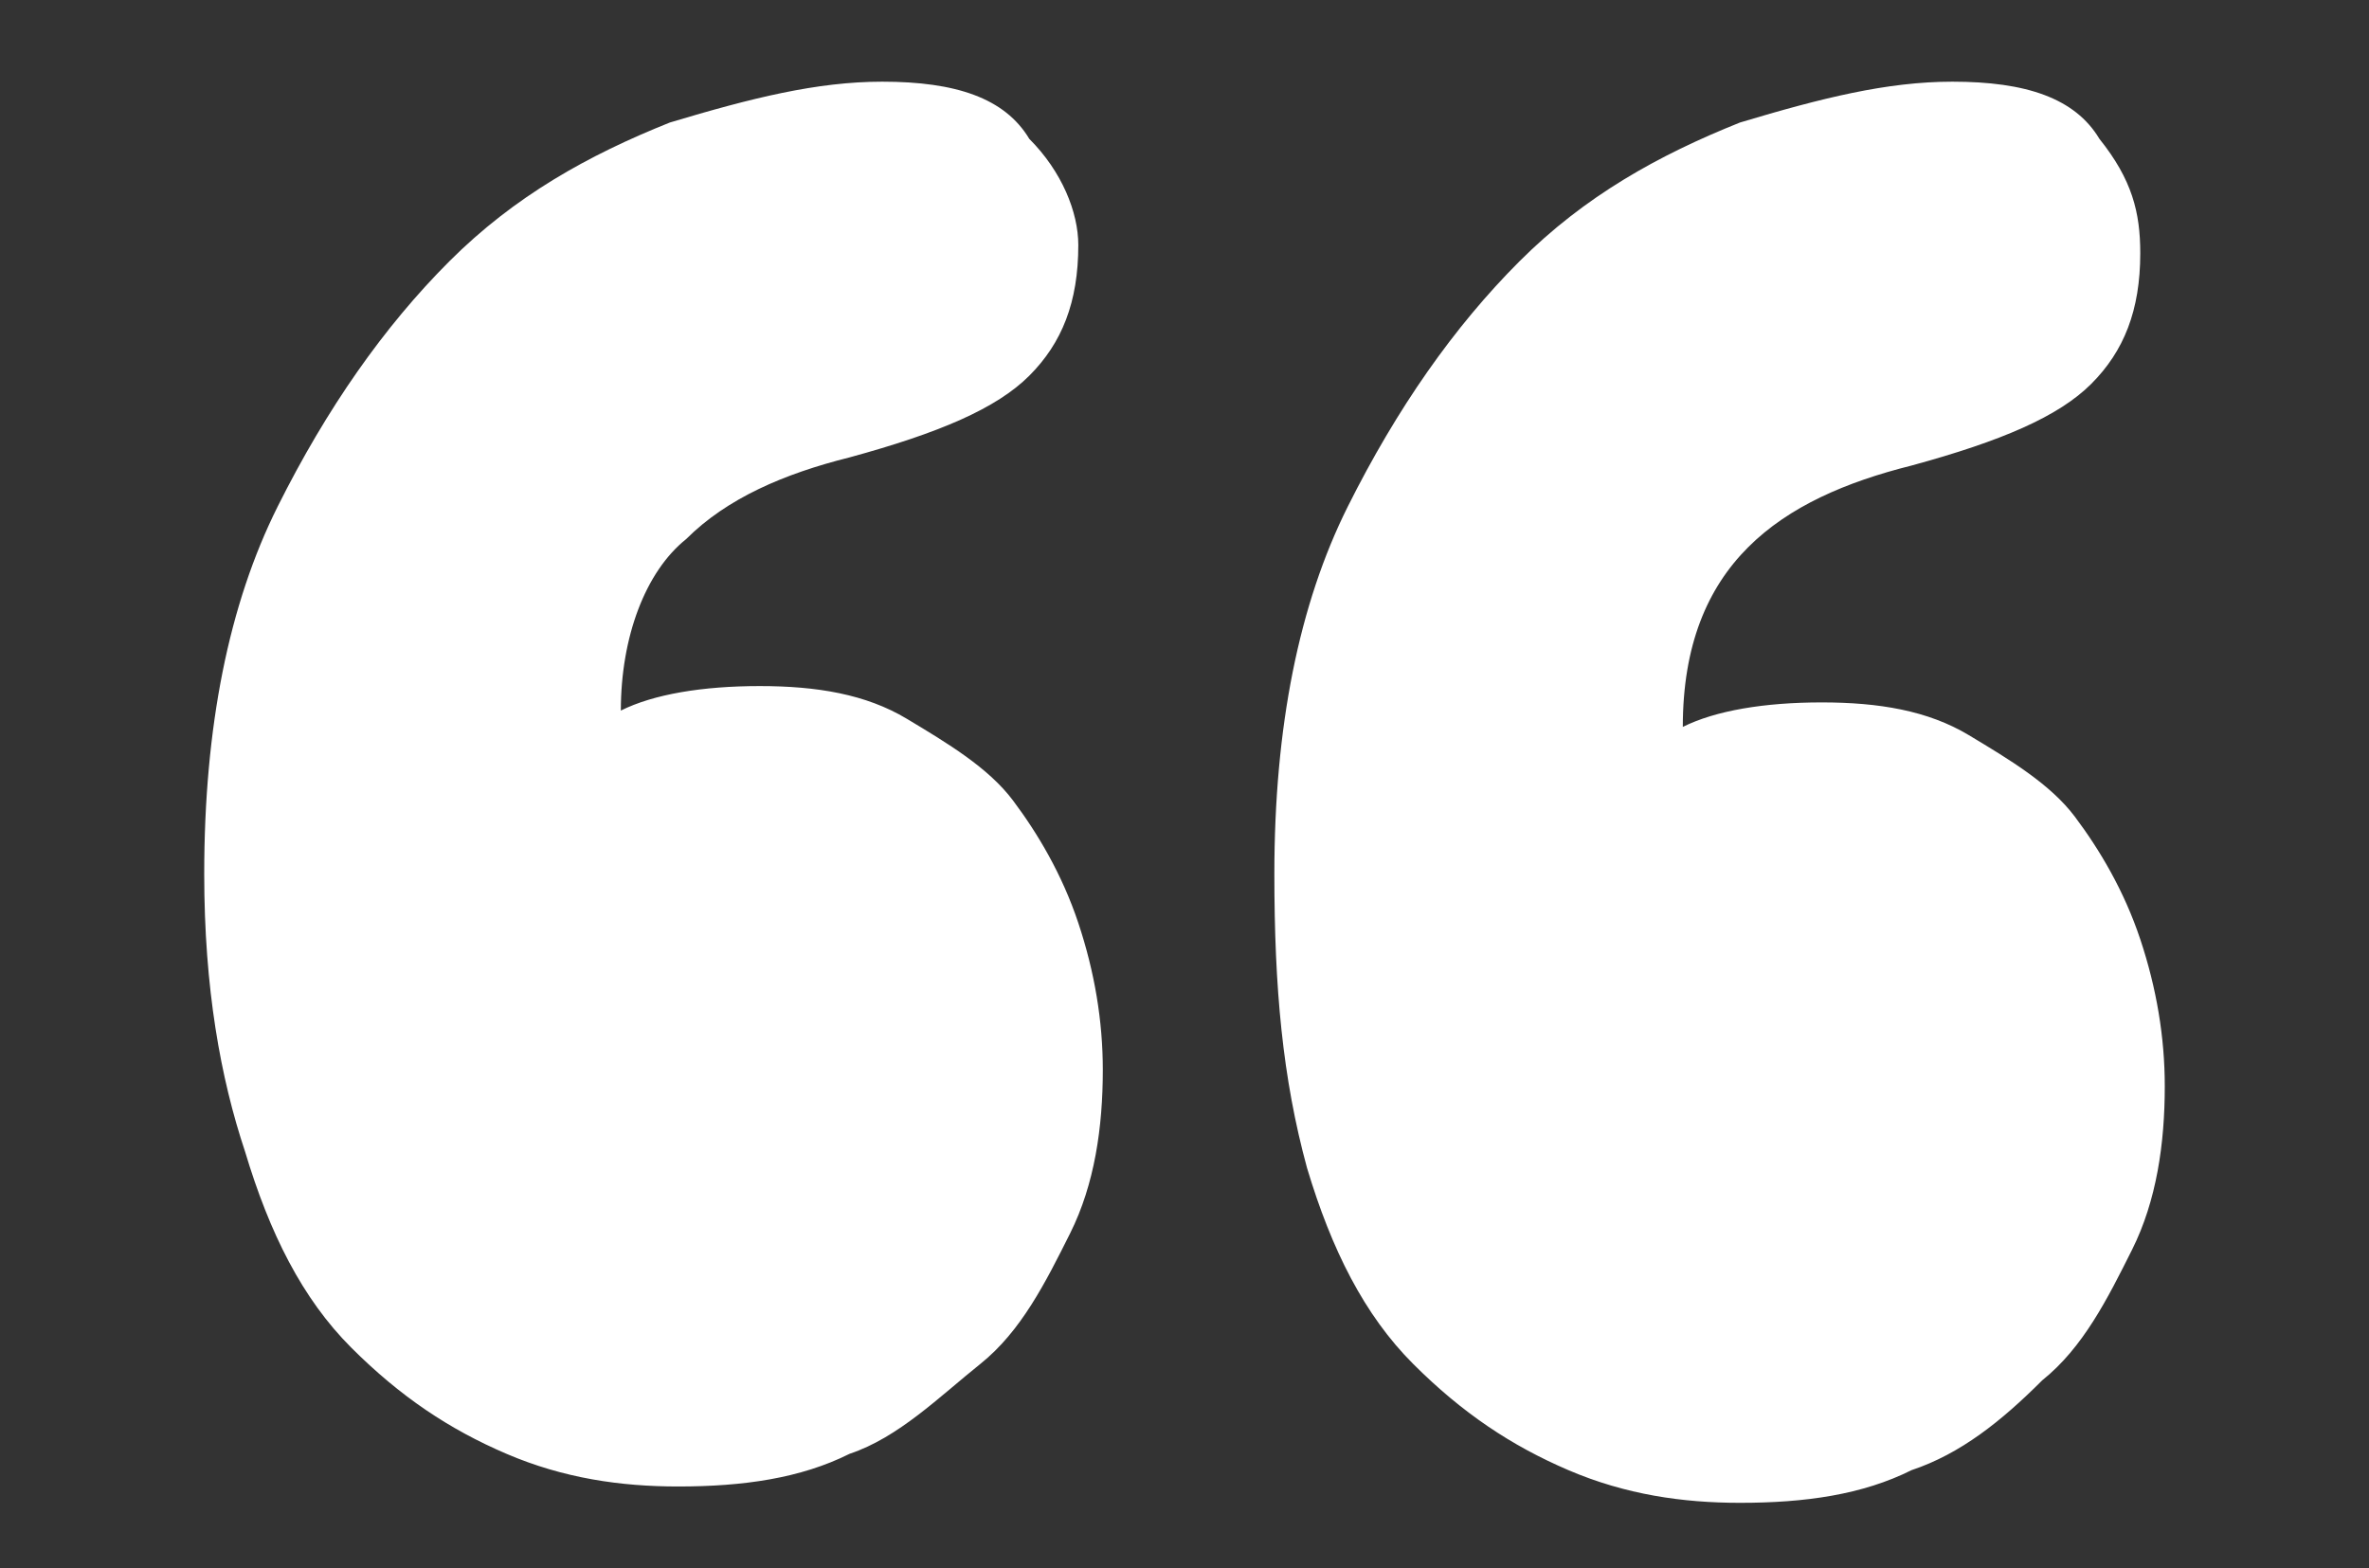 <?xml version="1.0" encoding="utf-8"?>
<!-- Generator: Adobe Illustrator 22.1.0, SVG Export Plug-In . SVG Version: 6.00 Build 0)  -->
<svg version="1.1" id="Слой_1" xmlns="http://www.w3.org/2000/svg" xmlns:xlink="http://www.w3.org/1999/xlink" x="0px" y="0px"
	 viewBox="0 0 29 19.2" style="enable-background:new 0 0 29 19.2;" xml:space="preserve">
<rect x="0" y="0" width="29" height="19.2" fill="#333333" stroke="none"/>
<style type="text/css">
	.st0{enable-background:new    ;}
	.st1{fill:#FFFFFF;}
</style>
<g class="st0">
	<path class="st1" d="M2.5,10.7c0-1.8,0.3-3.3,0.9-4.5c0.6-1.2,1.3-2.2,2.1-3c0.8-0.8,1.7-1.3,2.7-1.7c1-0.3,1.8-0.5,2.6-0.5
		c0.9,0,1.5,0.2,1.8,0.7C13,2.1,13.2,2.6,13.2,3c0,0.7-0.2,1.2-0.6,1.6s-1.1,0.7-2.2,1c-0.8,0.2-1.5,0.5-2,1C7.9,7,7.6,7.8,7.6,8.7
		c0.4-0.2,1-0.3,1.7-0.3c0.7,0,1.3,0.1,1.8,0.4c0.5,0.3,1,0.6,1.3,1c0.3,0.4,0.6,0.9,0.8,1.5c0.2,0.6,0.3,1.2,0.3,1.8
		c0,0.7-0.1,1.4-0.4,2c-0.3,0.6-0.6,1.2-1.1,1.6s-1,0.9-1.6,1.1c-0.6,0.3-1.3,0.4-2.1,0.4c-0.7,0-1.4-0.1-2.1-0.4
		c-0.7-0.3-1.3-0.7-1.9-1.3c-0.6-0.6-1-1.4-1.3-2.4C2.7,13.2,2.5,12.1,2.5,10.7z M15.6,10.7c0-1.8,0.3-3.3,0.9-4.5
		c0.6-1.2,1.3-2.2,2.1-3c0.8-0.8,1.7-1.3,2.7-1.7c1-0.3,1.8-0.5,2.6-0.5c0.9,0,1.5,0.2,1.8,0.7c0.4,0.5,0.5,0.9,0.5,1.4
		c0,0.7-0.2,1.2-0.6,1.6c-0.4,0.4-1.1,0.7-2.2,1c-0.8,0.2-1.5,0.5-2,1s-0.8,1.2-0.8,2.2c0.4-0.2,1-0.3,1.7-0.3
		c0.7,0,1.3,0.1,1.8,0.4c0.5,0.3,1,0.6,1.3,1c0.3,0.4,0.6,0.9,0.8,1.5c0.2,0.6,0.3,1.2,0.3,1.8c0,0.7-0.1,1.4-0.4,2
		c-0.3,0.6-0.6,1.2-1.1,1.6c-0.5,0.5-1,0.9-1.6,1.1c-0.6,0.3-1.3,0.4-2.1,0.4c-0.7,0-1.4-0.1-2.1-0.4c-0.7-0.3-1.3-0.7-1.9-1.3
		c-0.6-0.6-1-1.4-1.3-2.4C15.7,13.2,15.6,12.1,15.6,10.7z"/>
</g>
</svg>
